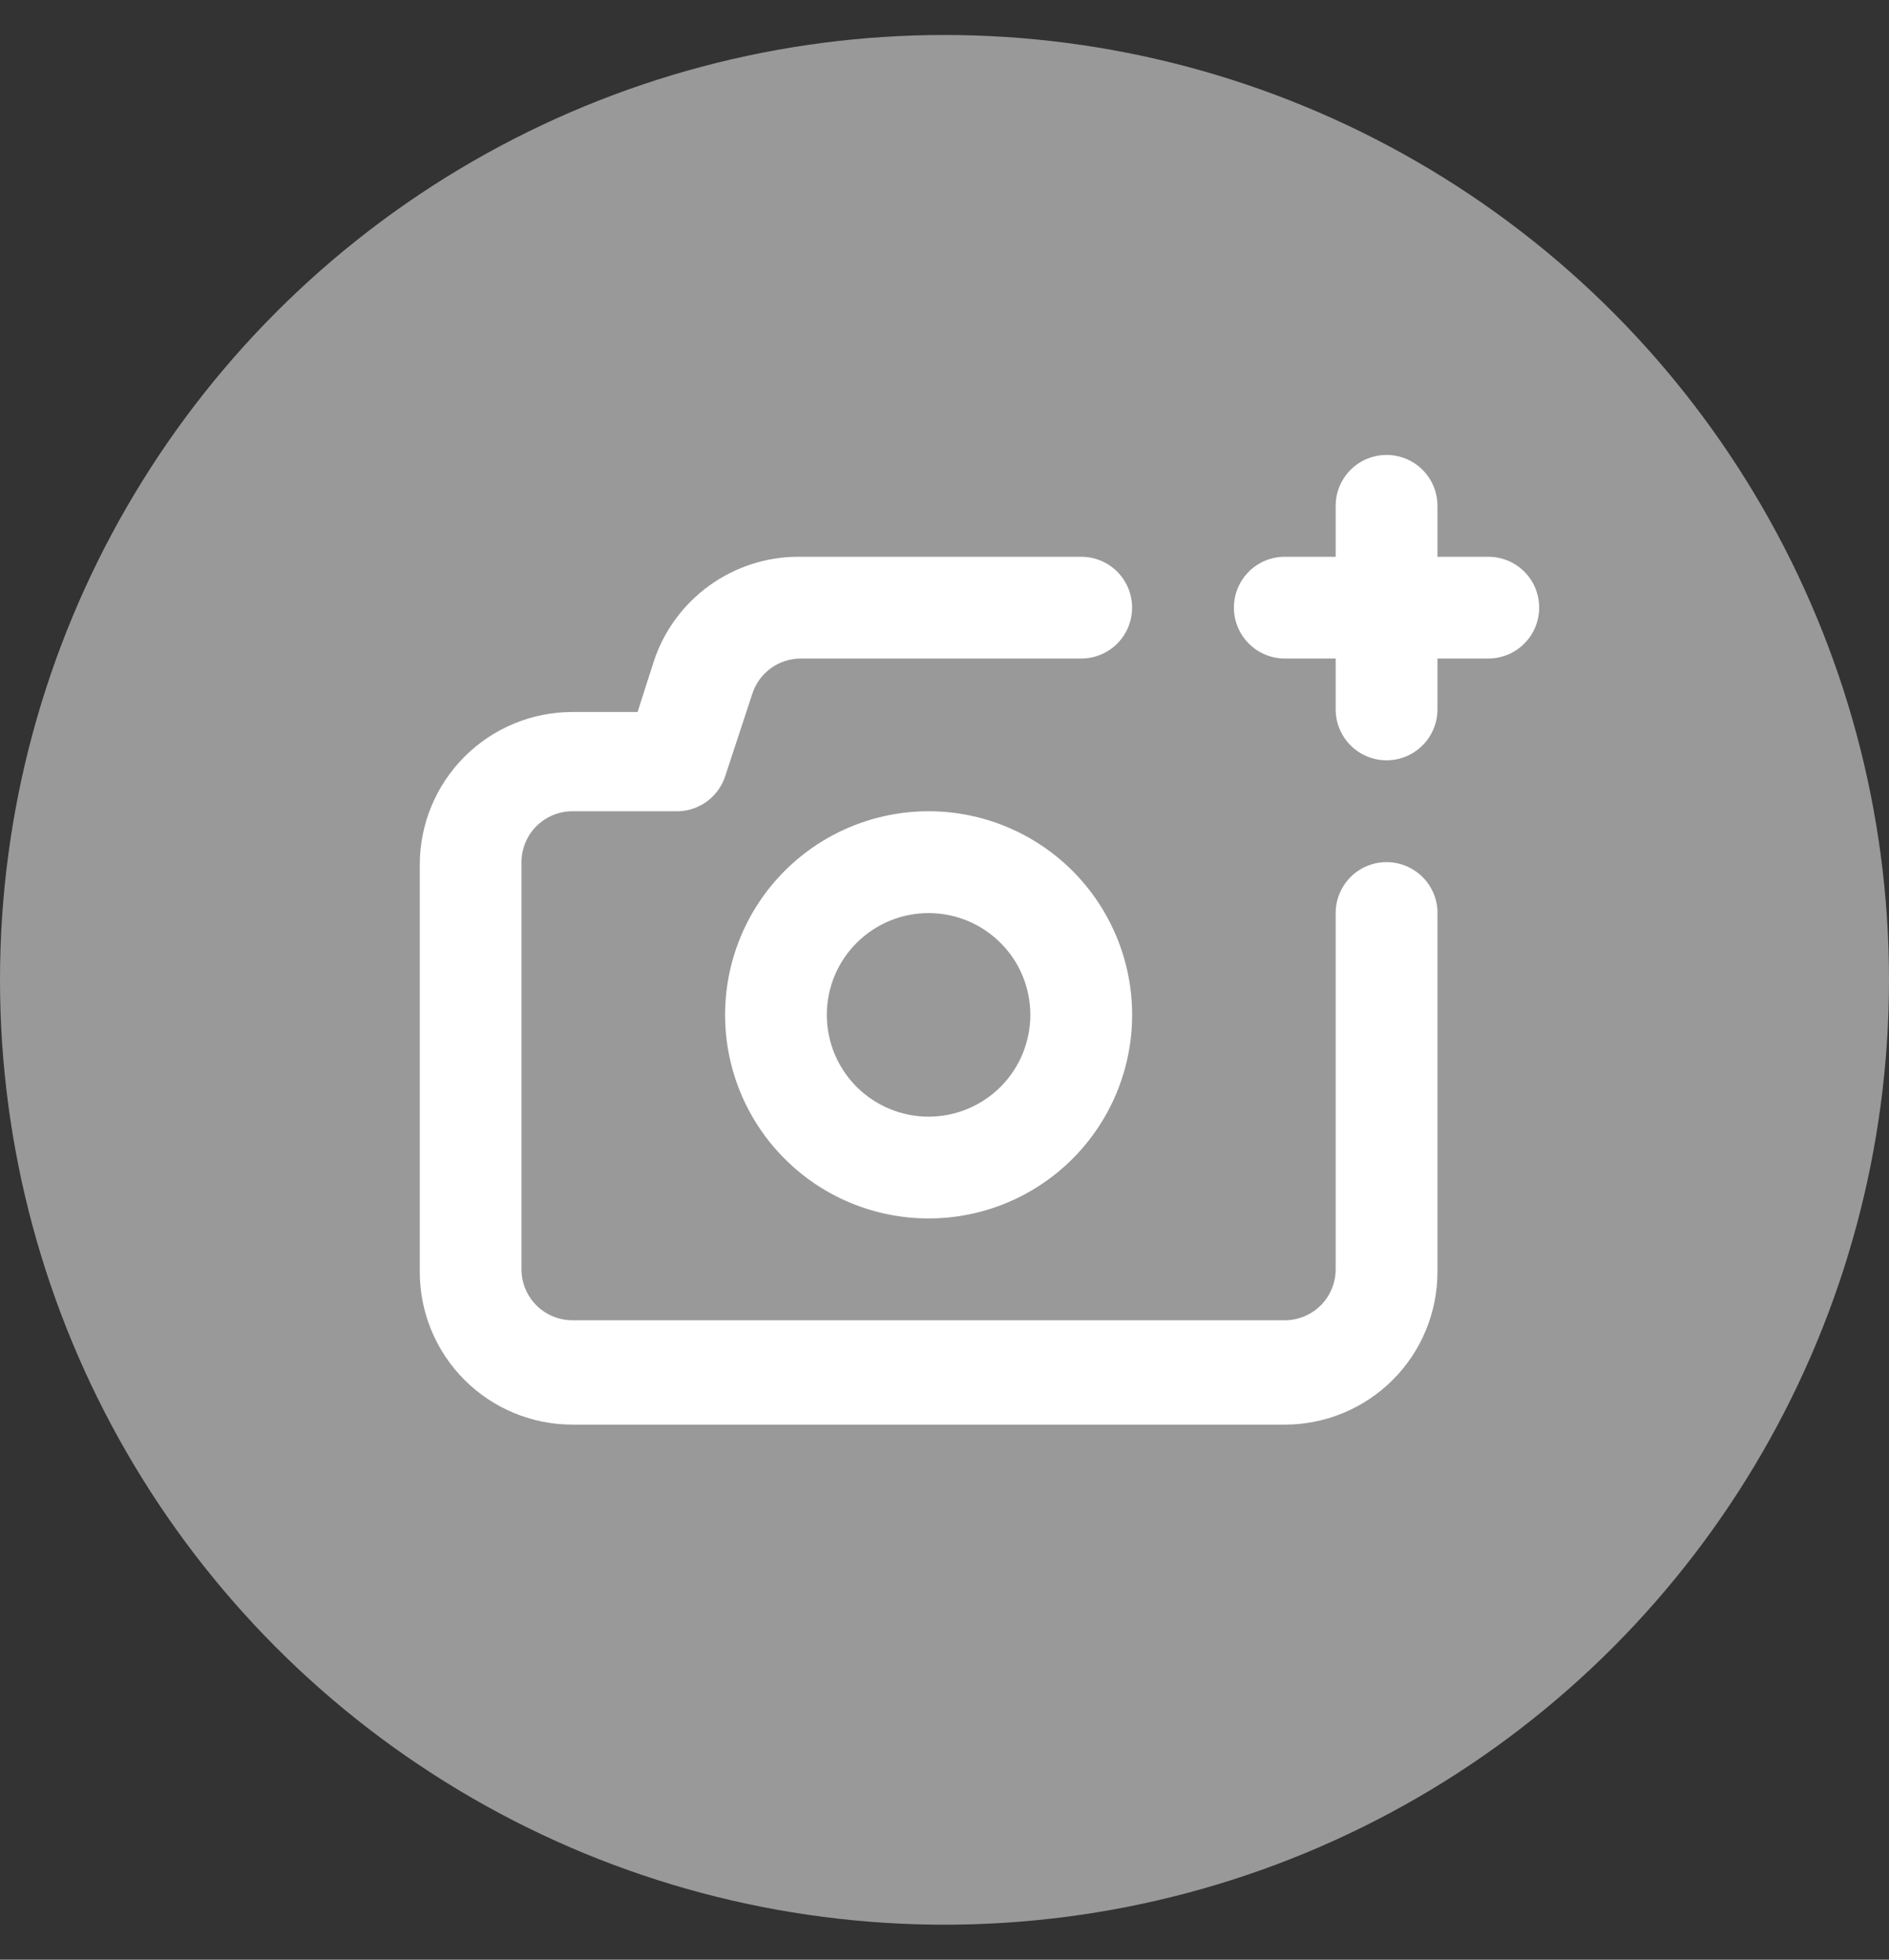 <svg width="27" height="28" viewBox="0 0 27 28" fill="none" xmlns="http://www.w3.org/2000/svg">
<rect x="0" y="0" width="27" height="28" fill="#333333" stroke="none"/>
<circle cx="13.5" cy="14" r="13.5" fill="#999999"/>
<path d="M19.818 12.318C19.625 12.318 19.44 12.395 19.304 12.531C19.168 12.668 19.091 12.853 19.091 13.046V18.137C19.091 18.329 19.014 18.515 18.878 18.651C18.741 18.787 18.556 18.864 18.364 18.864H8.182C7.989 18.864 7.804 18.787 7.667 18.651C7.531 18.515 7.454 18.329 7.454 18.137V12.318C7.454 12.126 7.531 11.94 7.667 11.804C7.804 11.668 7.989 11.591 8.182 11.591H9.636C9.795 11.599 9.952 11.555 10.083 11.466C10.214 11.377 10.313 11.247 10.363 11.097L10.756 9.904C10.805 9.759 10.898 9.634 11.022 9.545C11.146 9.456 11.295 9.409 11.447 9.409H15.455C15.714 9.409 15.954 9.271 16.084 9.046C16.214 8.821 16.214 8.543 16.084 8.318C15.954 8.093 15.714 7.955 15.455 7.955H11.411C10.954 7.955 10.509 8.1 10.138 8.367C9.767 8.635 9.49 9.012 9.346 9.446L9.113 10.173L8.182 10.173C7.603 10.173 7.048 10.403 6.639 10.812C6.23 11.221 6 11.776 6 12.355V18.173C6 18.752 6.23 19.307 6.639 19.716C7.048 20.125 7.603 20.355 8.182 20.355H18.364C18.943 20.355 19.497 20.125 19.907 19.716C20.316 19.307 20.546 18.752 20.546 18.173V13.082C20.556 12.883 20.483 12.688 20.346 12.544C20.208 12.4 20.017 12.318 19.818 12.318ZM13.273 11.591C12.501 11.591 11.761 11.898 11.216 12.443C10.67 12.989 10.364 13.729 10.364 14.5C10.364 15.272 10.67 16.012 11.216 16.557C11.761 17.103 12.501 17.409 13.273 17.409C14.044 17.409 14.784 17.103 15.33 16.557C15.875 16.012 16.182 15.272 16.182 14.5C16.182 13.729 15.875 12.989 15.33 12.443C14.784 11.898 14.044 11.591 13.273 11.591ZM13.273 15.955C12.887 15.955 12.517 15.801 12.244 15.529C11.971 15.256 11.818 14.886 11.818 14.5C11.818 14.114 11.971 13.744 12.244 13.472C12.517 13.199 12.887 13.046 13.273 13.046C13.658 13.046 14.028 13.199 14.301 13.472C14.574 13.744 14.727 14.114 14.727 14.5C14.727 14.886 14.574 15.256 14.301 15.529C14.028 15.801 13.658 15.955 13.273 15.955ZM21.273 7.955H20.546V7.227C20.546 6.967 20.407 6.727 20.182 6.597C19.957 6.468 19.68 6.468 19.455 6.597C19.23 6.727 19.091 6.967 19.091 7.227V7.955H18.364C18.104 7.955 17.864 8.093 17.734 8.318C17.604 8.543 17.604 8.82 17.734 9.045C17.864 9.27 18.104 9.409 18.364 9.409H19.091V10.136C19.091 10.396 19.23 10.636 19.455 10.766C19.68 10.896 19.957 10.896 20.182 10.766C20.407 10.636 20.546 10.396 20.546 10.136V9.409H21.273C21.533 9.409 21.773 9.27 21.903 9.045C22.032 8.82 22.032 8.543 21.903 8.318C21.773 8.093 21.533 7.955 21.273 7.955Z" fill="white"/>
</svg>
